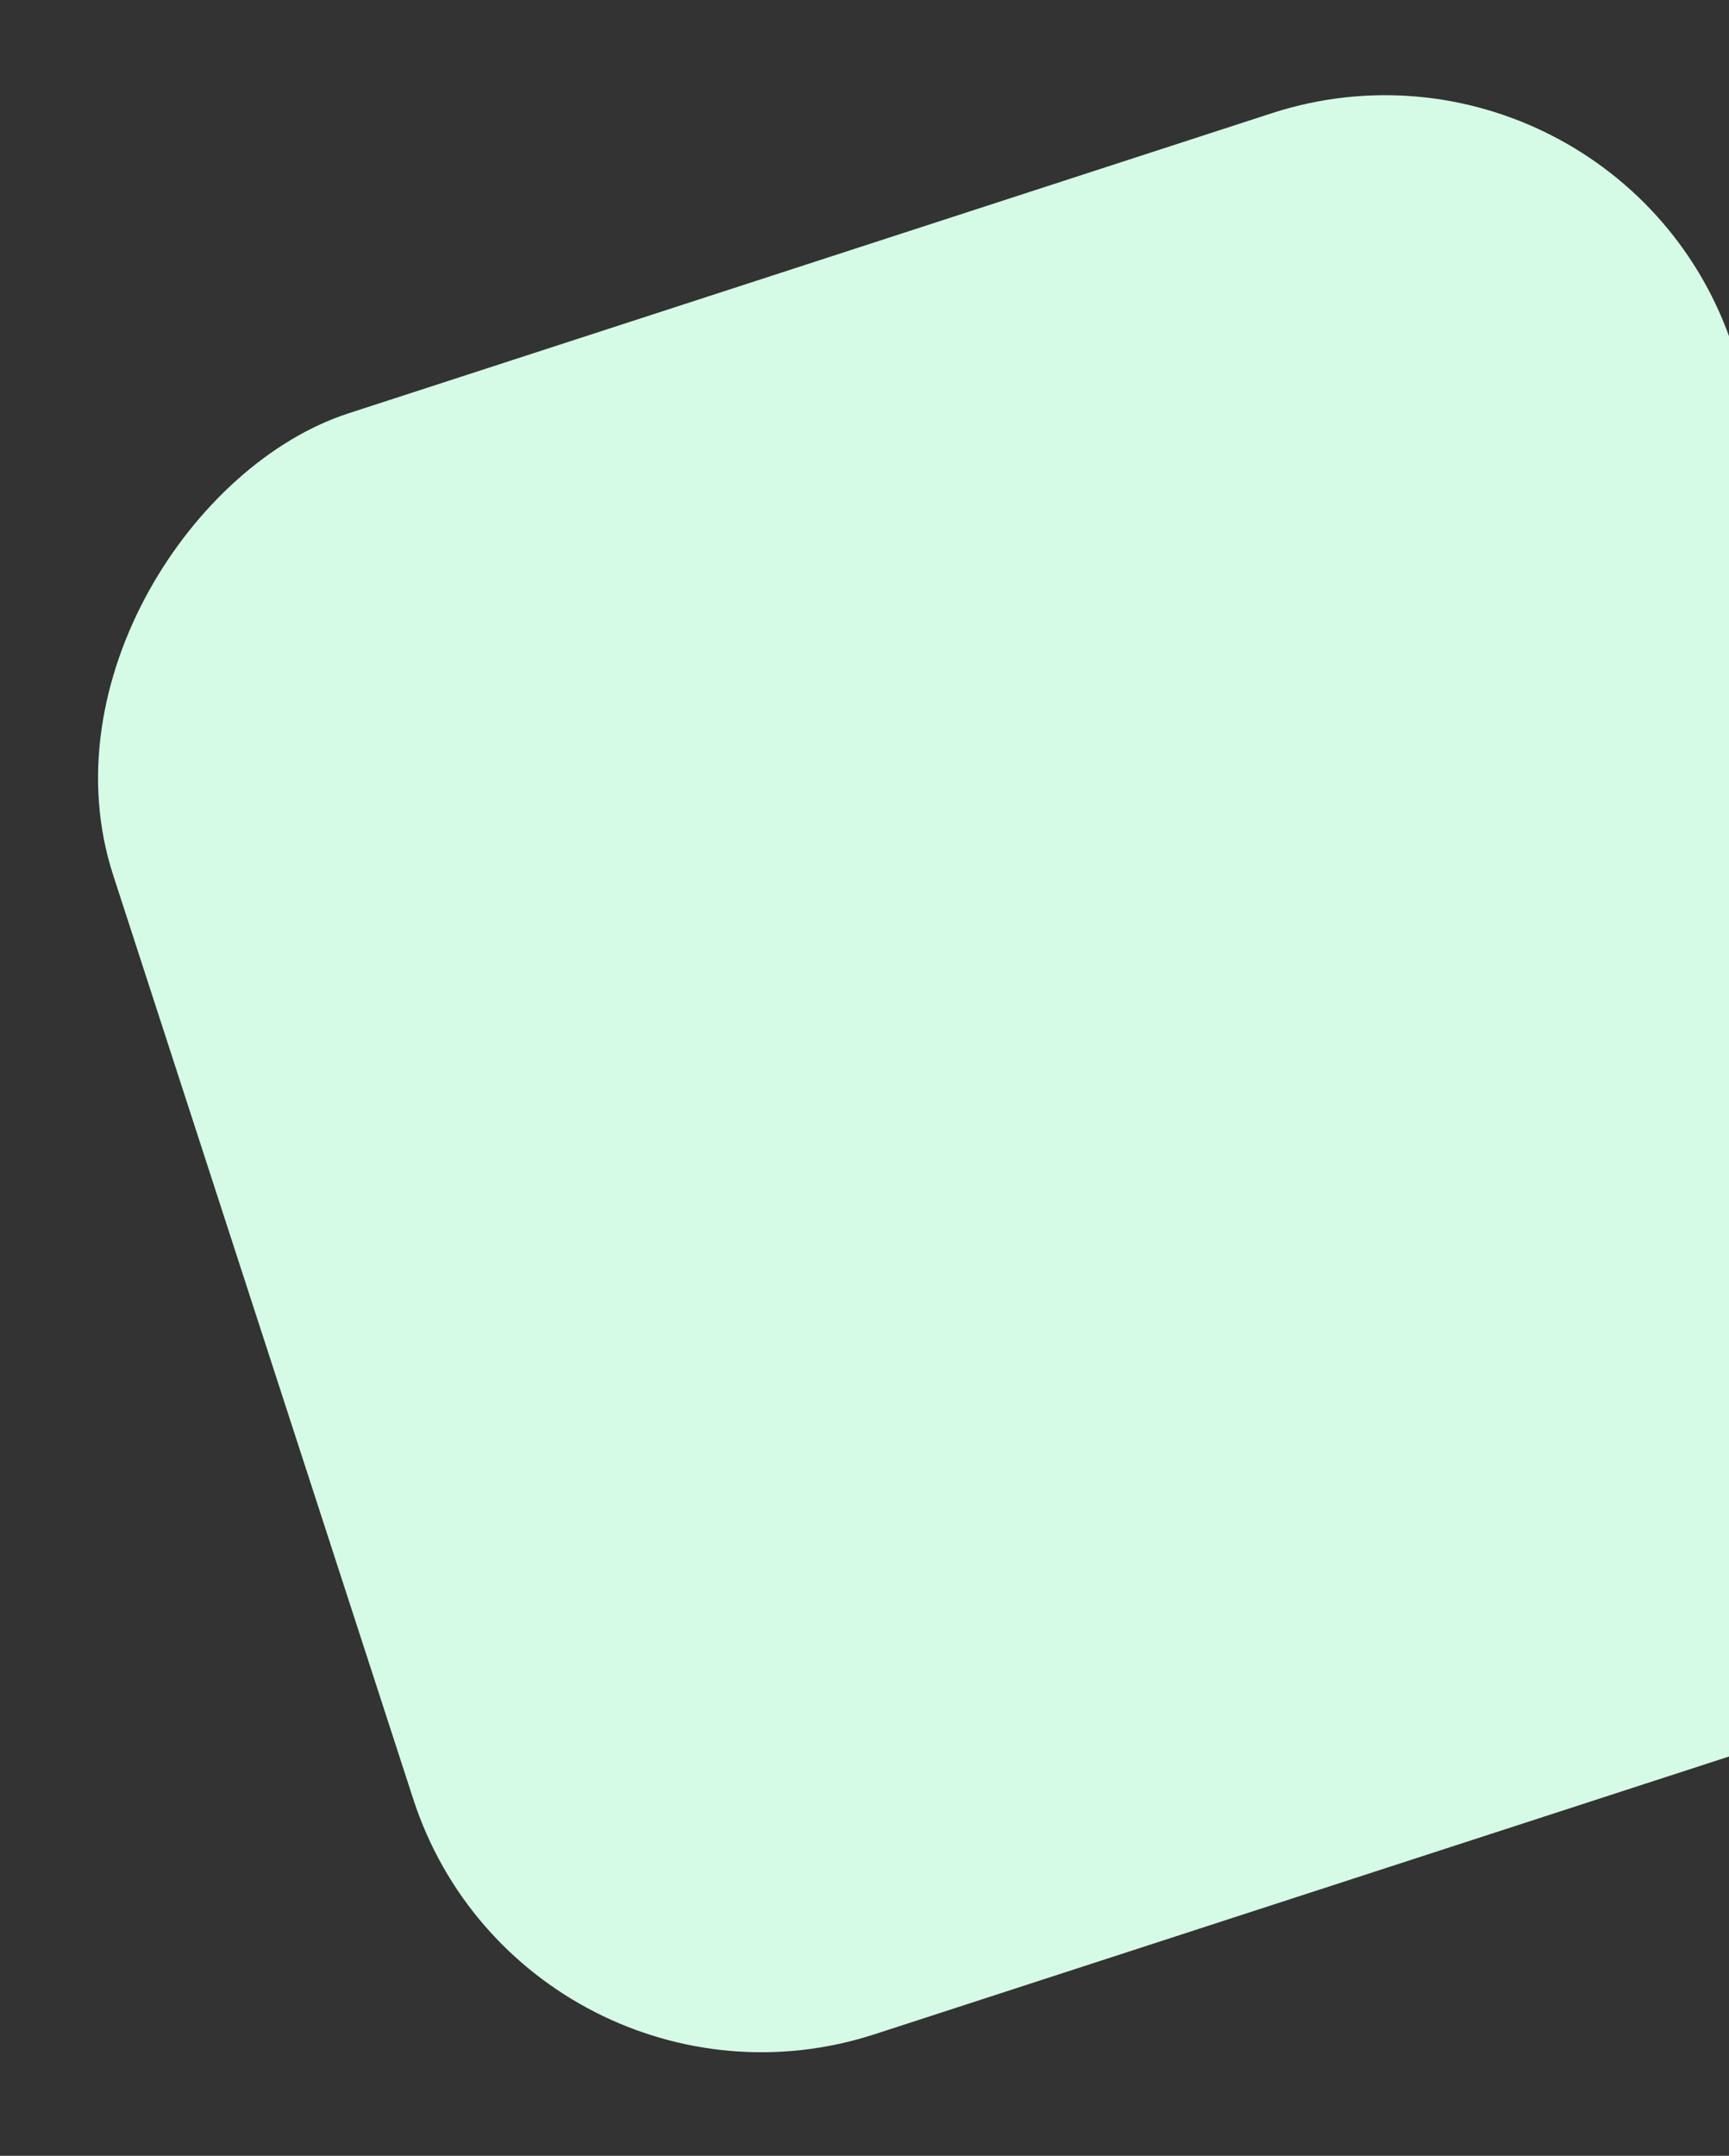 <svg width="203" height="253" viewBox="0 0 203 253" fill="none" xmlns="http://www.w3.org/2000/svg">
<rect x="0" y="0" width="203" height="253" fill="#333333" stroke="none"/>
<rect x="190.211" width="200" height="200" rx="43" transform="rotate(72 190.211 0)" fill="#D5FBE7"/>
</svg>
